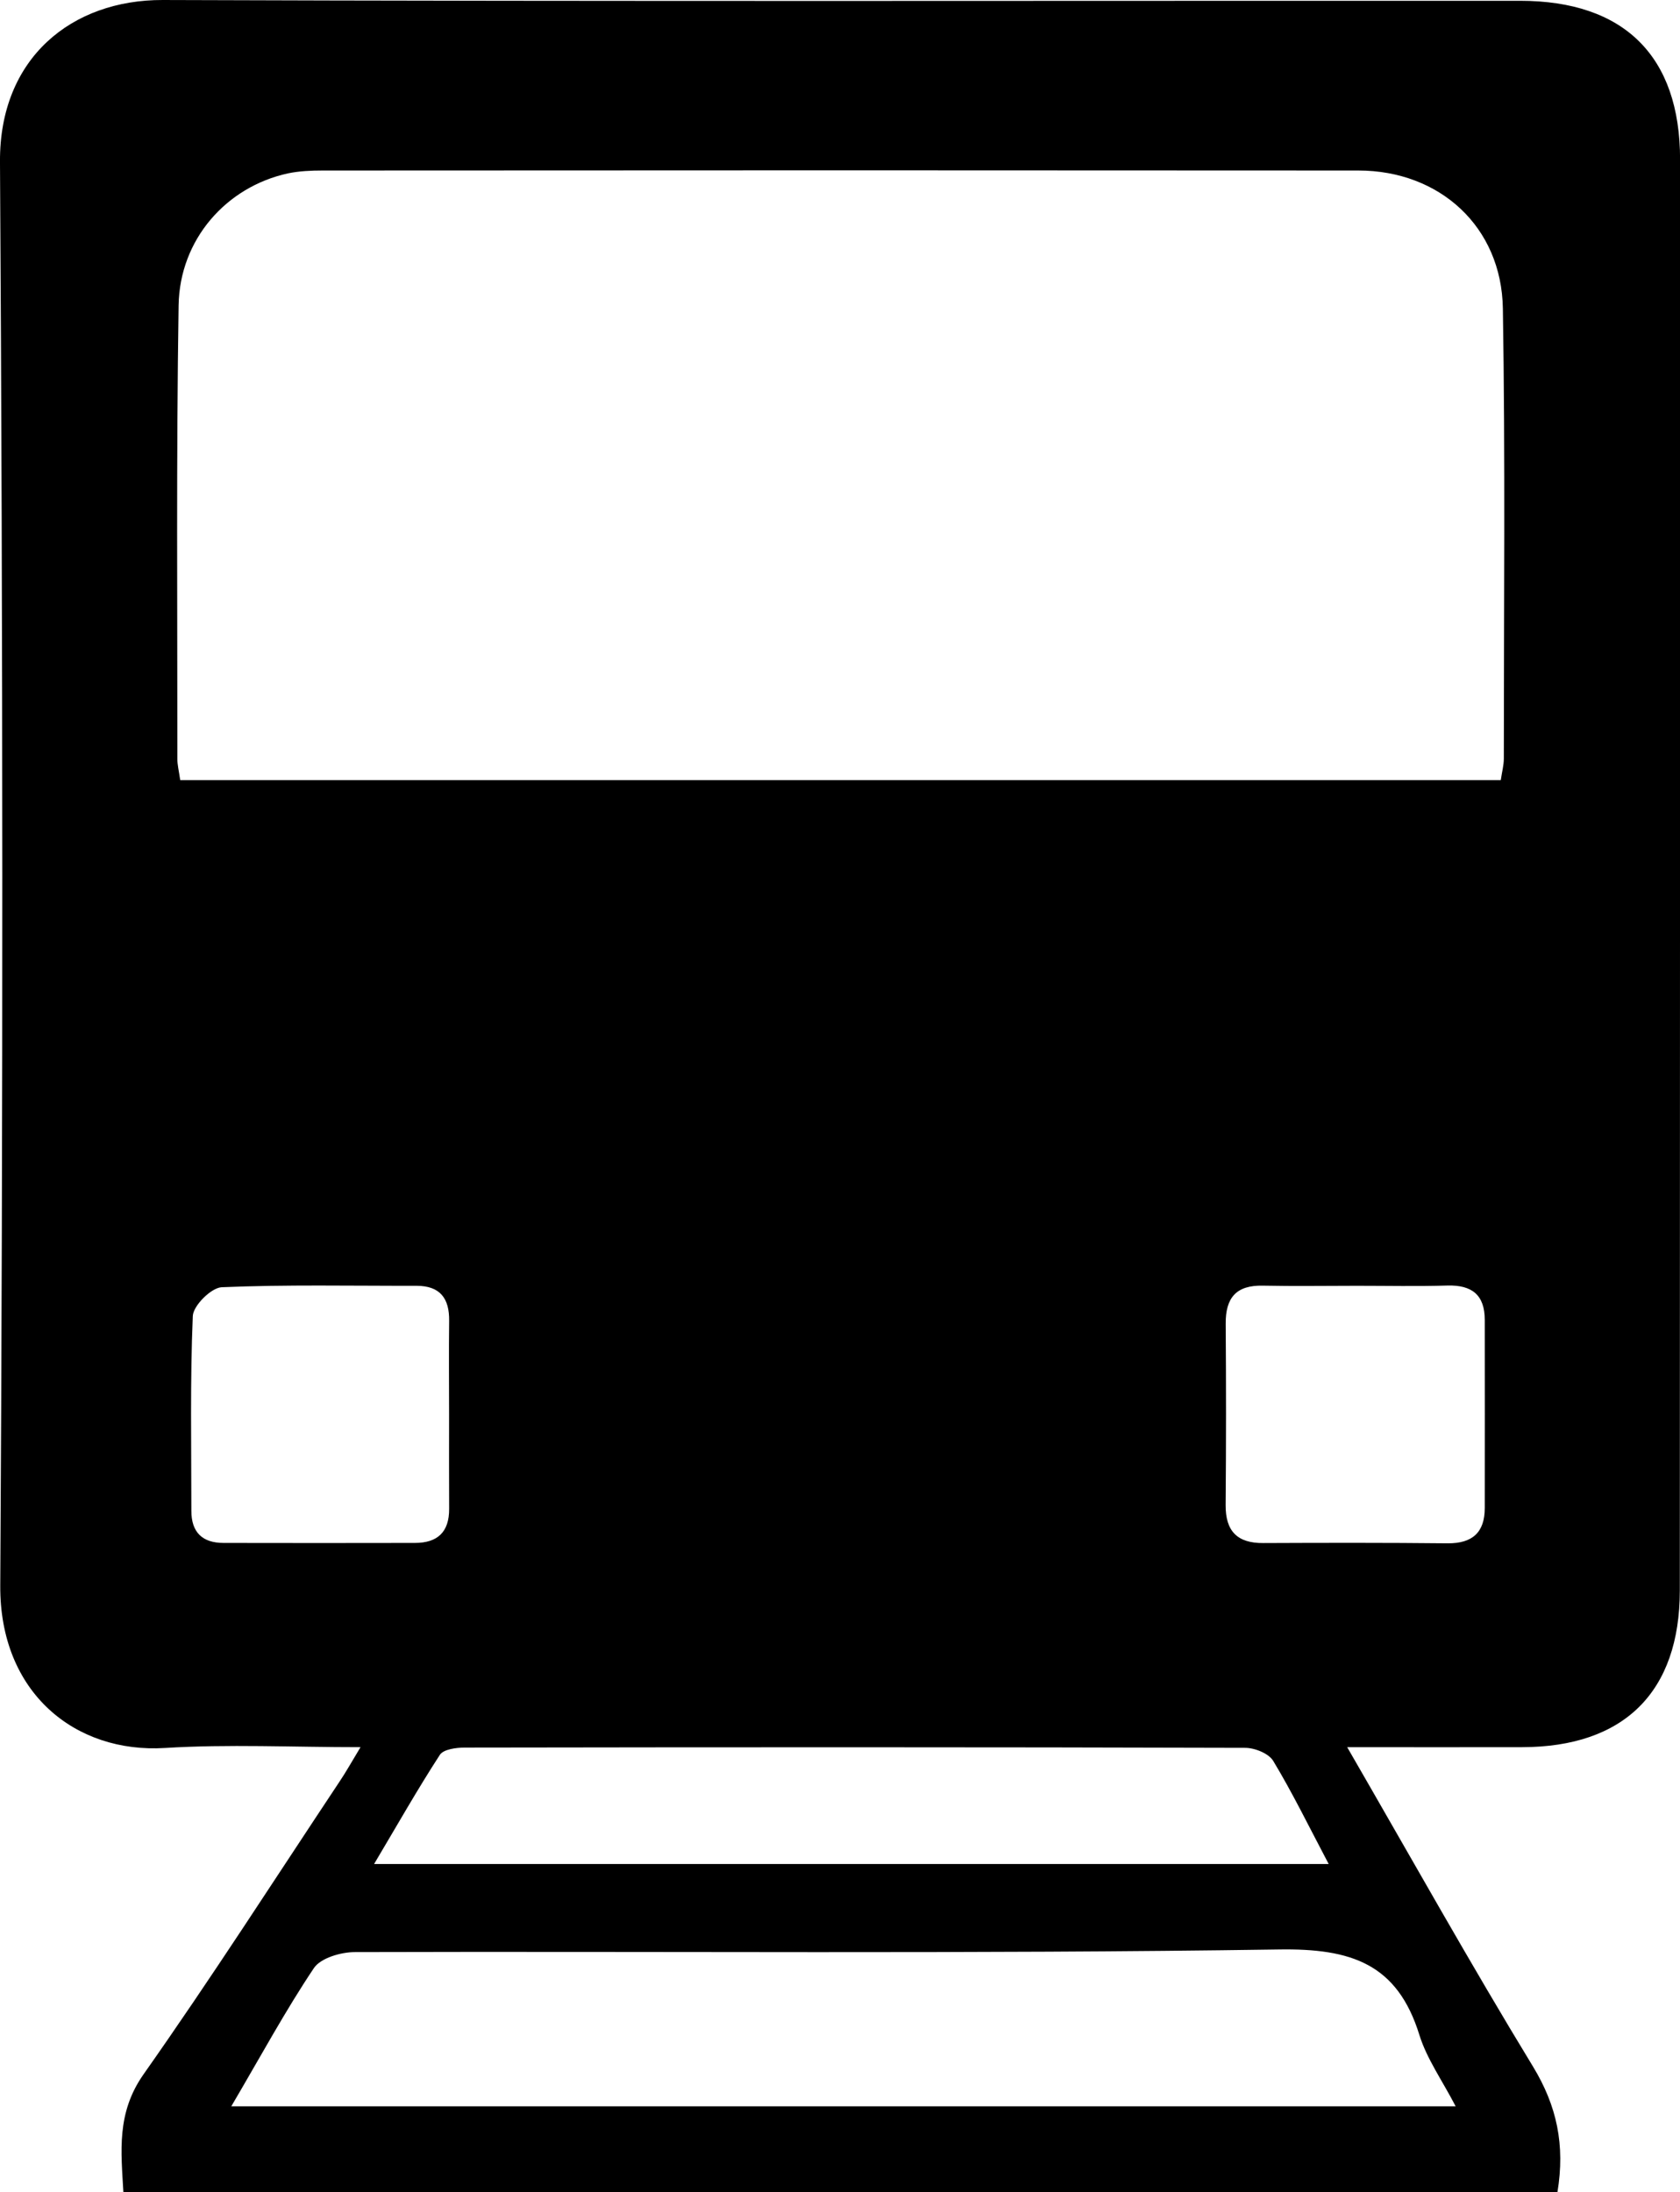 <?xml version="1.0" encoding="utf-8"?>
<!-- Generator: Adobe Illustrator 14.0.0, SVG Export Plug-In . SVG Version: 6.00 Build 43363)  -->
<!DOCTYPE svg PUBLIC "-//W3C//DTD SVG 1.1//EN" "http://www.w3.org/Graphics/SVG/1.1/DTD/svg11.dtd">
<svg version="1.1" id="Layer_1" xmlns="http://www.w3.org/2000/svg" xmlns:xlink="http://www.w3.org/1999/xlink" x="0px" y="0px"
	 width="201.6px" height="263px" viewBox="0 -61.898 201.6 263" enable-background="new 0 -61.898 201.6 263" xml:space="preserve">
<path d="M161.662,147.705c7.711,13.33,14.774,25.973,22.299,38.317c2.866,4.721,3.866,9.393,2.931,15.08H14.807
	c-0.274-4.891-0.852-9.501,2.422-14.158c8.11-11.517,15.72-23.377,23.518-35.113c0.75-1.108,1.407-2.297,2.516-4.126
	c-8.251,0-15.877-0.374-23.456,0.095c-10.76,0.672-19.854-6.61-19.776-19.471c0.343-56.945,0.32-113.89-0.032-170.834
	c-0.07-12.455,8.634-19.424,19.526-19.393c54.288,0.188,108.576,0.079,162.872,0.094c12.518,0,19.212,6.657,19.212,19.033
	c0,57.226-0.006,114.452-0.03,171.677c-0.008,12.174-6.681,18.784-18.933,18.799C175.967,147.722,169.279,147.705,161.662,147.705
	 M21.628,31.692h158.465c0.148-1,0.367-1.797,0.367-2.594c0-18.002,0.181-35.989-0.116-53.991
	c-0.157-9.798-7.572-16.549-17.346-16.549c-41.435-0.031-82.871-0.031-124.297,0c-1.383,0-2.805,0.063-4.149,0.344
	c-7.383,1.609-12.994,7.907-13.119,15.845c-0.281,18.143-0.141,36.271-0.148,54.397C21.277,29.832,21.457,30.52,21.628,31.692
	 M27.755,190.789h146.923c-1.625-3.125-3.453-5.688-4.343-8.532c-2.649-8.579-8.197-10.423-16.87-10.282
	c-36.941,0.547-73.908,0.203-110.873,0.313c-1.68,0-4.094,0.703-4.915,1.906C34.271,179.271,31.348,184.679,27.755,190.789
	 M159.443,161.723c-2.422-4.594-4.368-8.579-6.65-12.36c-0.538-0.906-2.218-1.578-3.382-1.578
	c-31.207-0.094-62.43-0.079-93.645-0.031c-1.023,0-2.547,0.202-2.985,0.875c-2.68,4.125-5.102,8.407-7.892,13.095H159.443z
	 M162.841,92.355c-3.766,0-7.523,0.063-11.273-0.016c-3.229-0.079-4.51,1.453-4.485,4.578c0.054,7.235,0.054,14.471-0.008,21.722
	c-0.024,3.142,1.39,4.61,4.531,4.578c7.383-0.031,14.759-0.046,22.136,0.032c2.953,0.016,4.429-1.313,4.429-4.235
	c0.017-7.531,0-15.049,0-22.564c0-2.985-1.522-4.204-4.469-4.126C170.076,92.434,166.458,92.355,162.841,92.355 M53.89,107.842
	c0-3.767-0.039-7.517,0.007-11.268c0.04-2.719-1.086-4.219-3.922-4.219c-7.791,0.015-15.596-0.156-23.378,0.172
	c-1.25,0.063-3.407,2.203-3.461,3.454c-0.328,7.781-0.172,15.579-0.172,23.377c0,2.563,1.313,3.845,3.86,3.845
	c7.657,0.015,15.307,0.015,22.964,0c2.711,0,4.125-1.298,4.109-4.095C53.875,115.358,53.89,111.607,53.89,107.842"/>
</svg>
